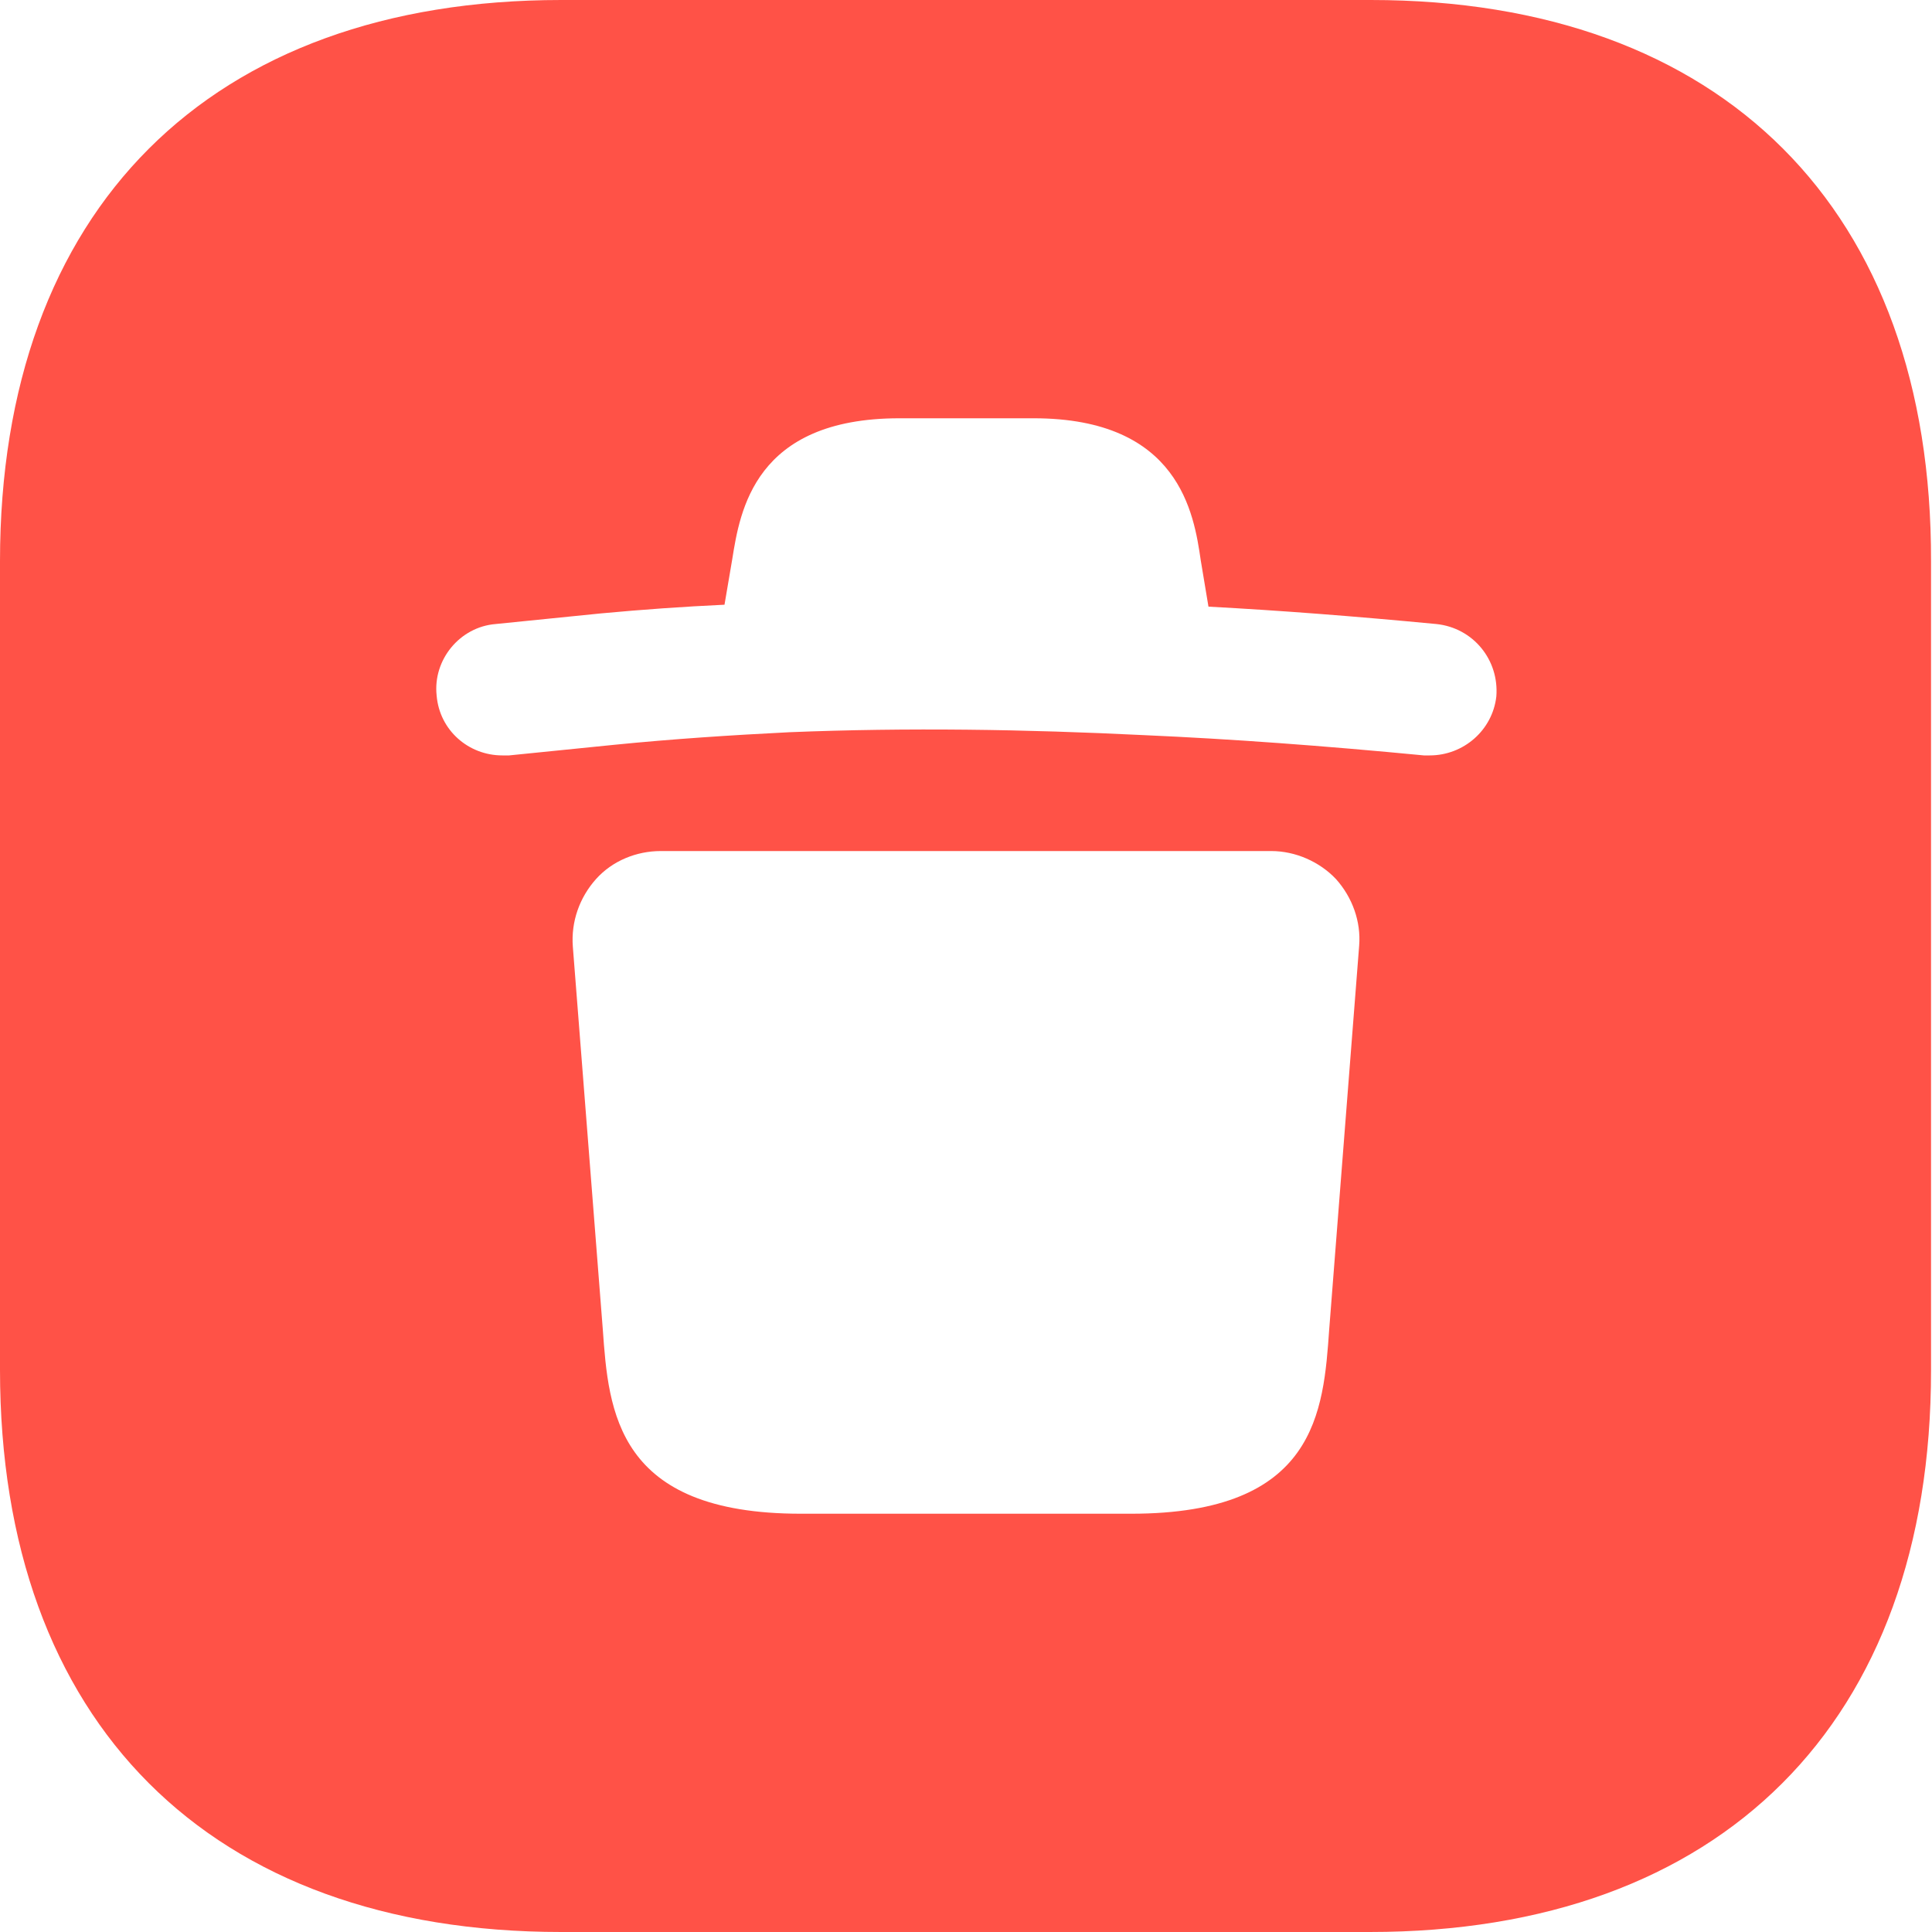 <svg width="20" height="20" viewBox="0 0 20 20" fill="none" xmlns="http://www.w3.org/2000/svg">
<path d="M14.19 0H5.81C2.17 0 0 2.17 0 5.81V14.18C0 17.83 2.17 20 5.81 20H14.18C17.82 20 19.99 17.83 19.99 14.19V5.81C20 2.17 17.83 0 14.19 0ZM13.76 13.76C13.7 14.61 13.63 15.67 11.71 15.67H8.29C6.38 15.67 6.3 14.61 6.24 13.76L5.93 9.8C5.91 9.54 6 9.29 6.17 9.1C6.34 8.91 6.59 8.81 6.84 8.81H13.16C13.41 8.81 13.66 8.92 13.83 9.1C14 9.29 14.09 9.54 14.07 9.79L13.76 13.76ZM14.8 7.82C14.78 7.82 14.76 7.82 14.74 7.82C13.7 7.72 12.75 7.65 11.84 7.61C10.62 7.55 9.4 7.53 8.17 7.58C7.57 7.61 6.96 7.65 6.36 7.71L5.27 7.82C5.25 7.82 5.22 7.82 5.2 7.82C4.85 7.82 4.55 7.56 4.52 7.2C4.48 6.83 4.76 6.49 5.13 6.46L6.22 6.35C6.65 6.31 7.07 6.28 7.5 6.26L7.58 5.79C7.66 5.29 7.81 4.33 9.31 4.33H10.7C12.21 4.33 12.36 5.32 12.43 5.8L12.51 6.28C13.26 6.32 14.03 6.38 14.87 6.46C15.25 6.5 15.52 6.83 15.49 7.21C15.45 7.56 15.15 7.82 14.8 7.82Z" fill="#FF5247"/>
</svg>
